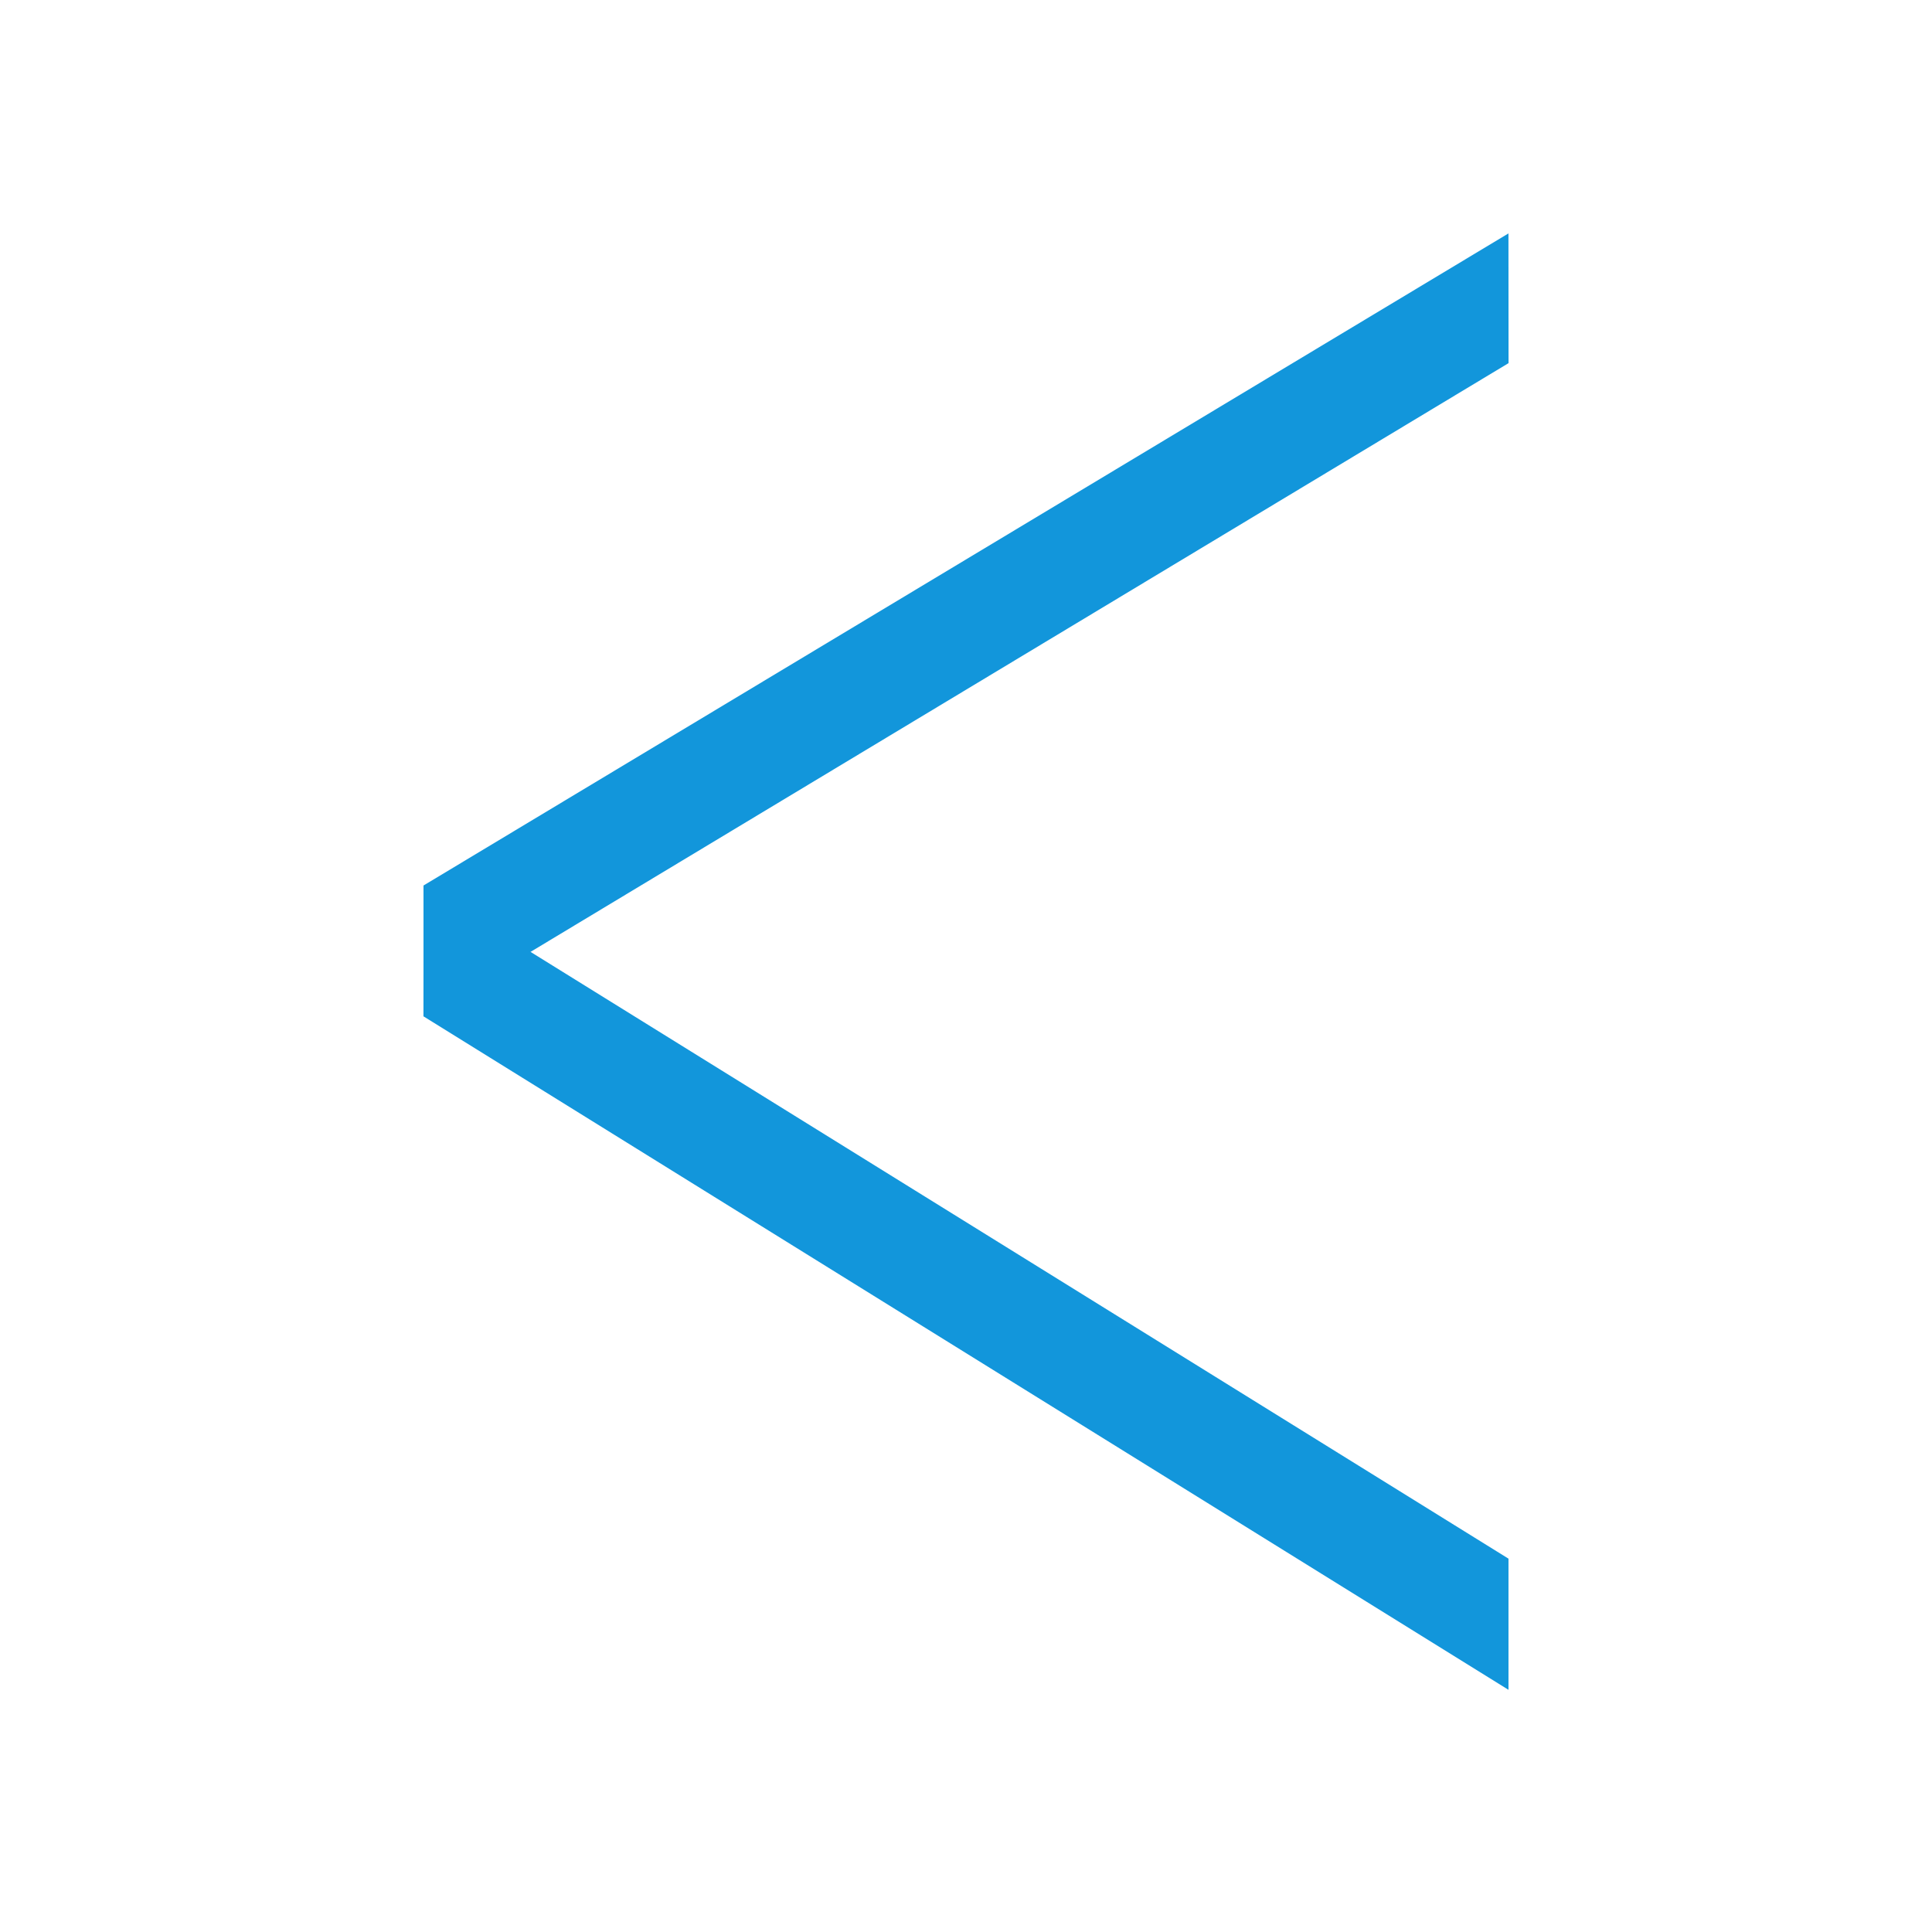 <svg t="1587801603319" class="icon" viewBox="0 0 1024 1024" version="1.1" xmlns="http://www.w3.org/2000/svg" p-id="3180" width="200" height="200"><path d="M224.45 538.68l575.11-346.21-0.05-68.75-575.03 345.61-0.03 69.35z" p-id="3181" fill="#1296db"></path><path d="M224.45 538.68l575.08 356.96v-69.52L224.48 469.33l-0.03 69.35z" p-id="3182" fill="#1296db"></path></svg>
